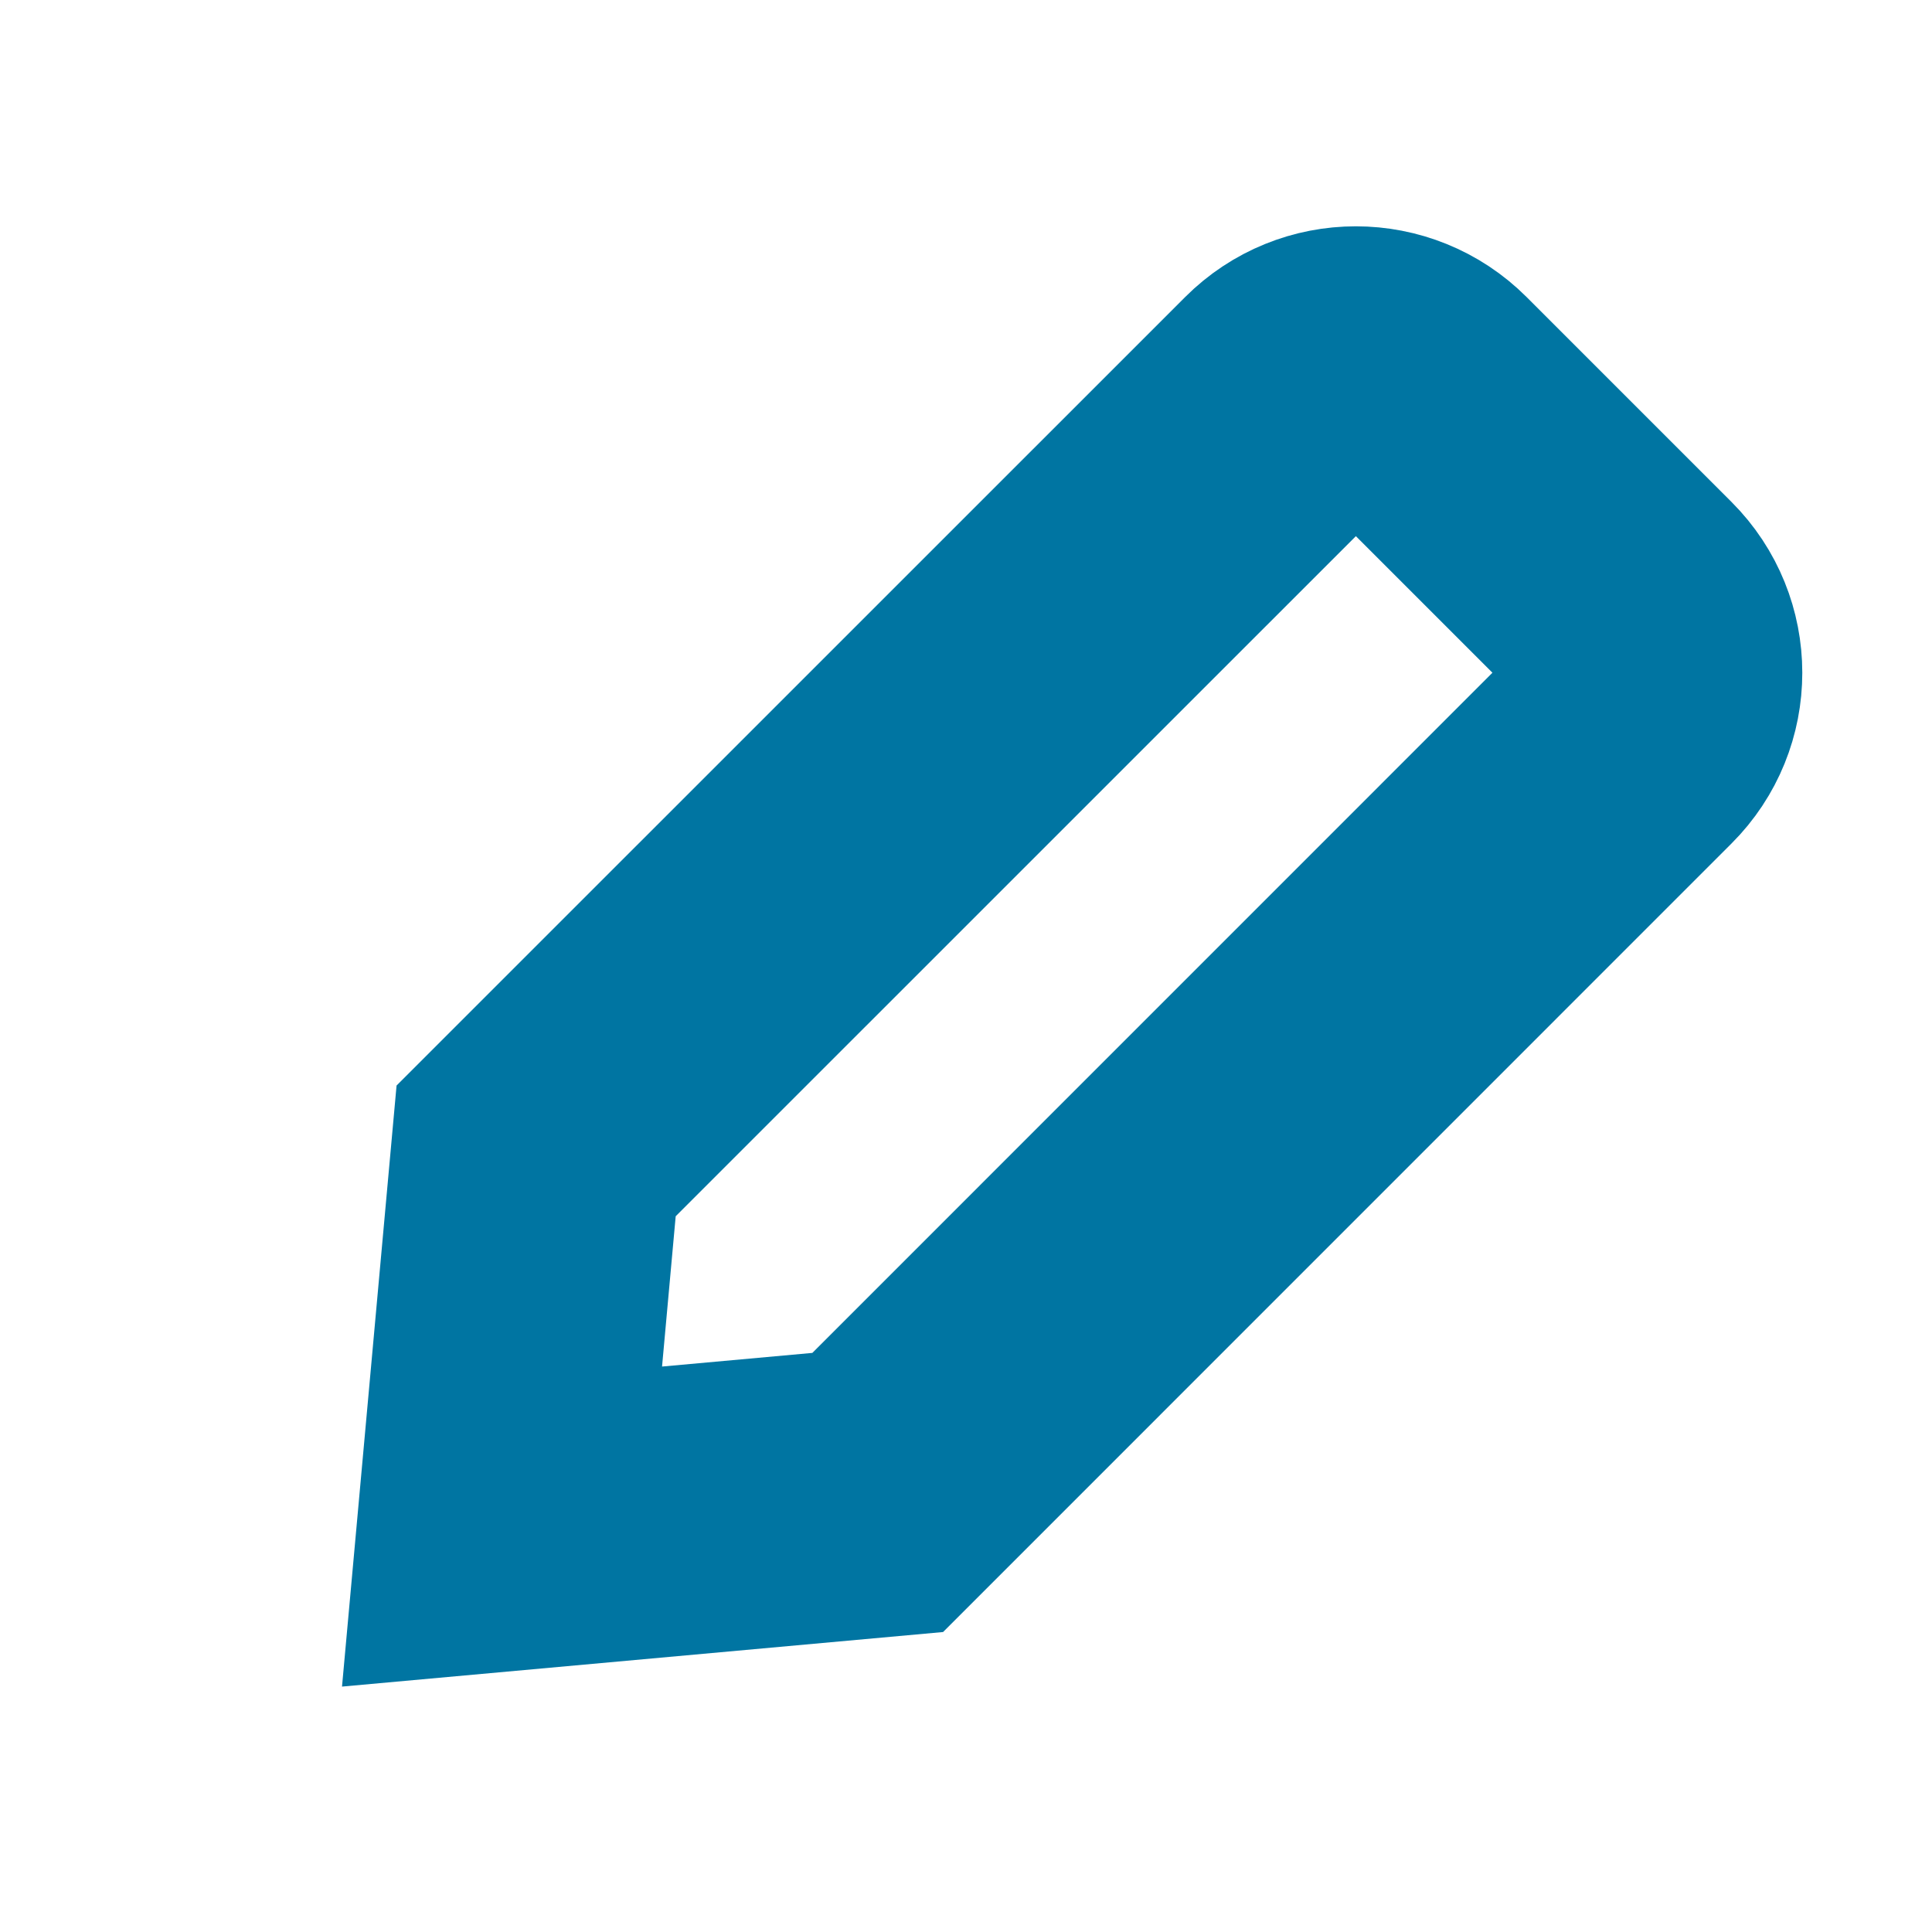 <svg width="20" height="20" viewBox="0 0 20 20" fill="none" xmlns="http://www.w3.org/2000/svg">
<path d="M13.329 4.136C13.719 3.745 14.352 3.745 14.743 4.136L16.864 6.257C17.255 6.648 17.255 7.281 16.864 7.671L9.086 15.45L5.197 15.803L5.55 11.914L13.329 4.136Z" stroke="#0075A2" stroke-width="3" stroke-linecap="round"/>
</svg>
